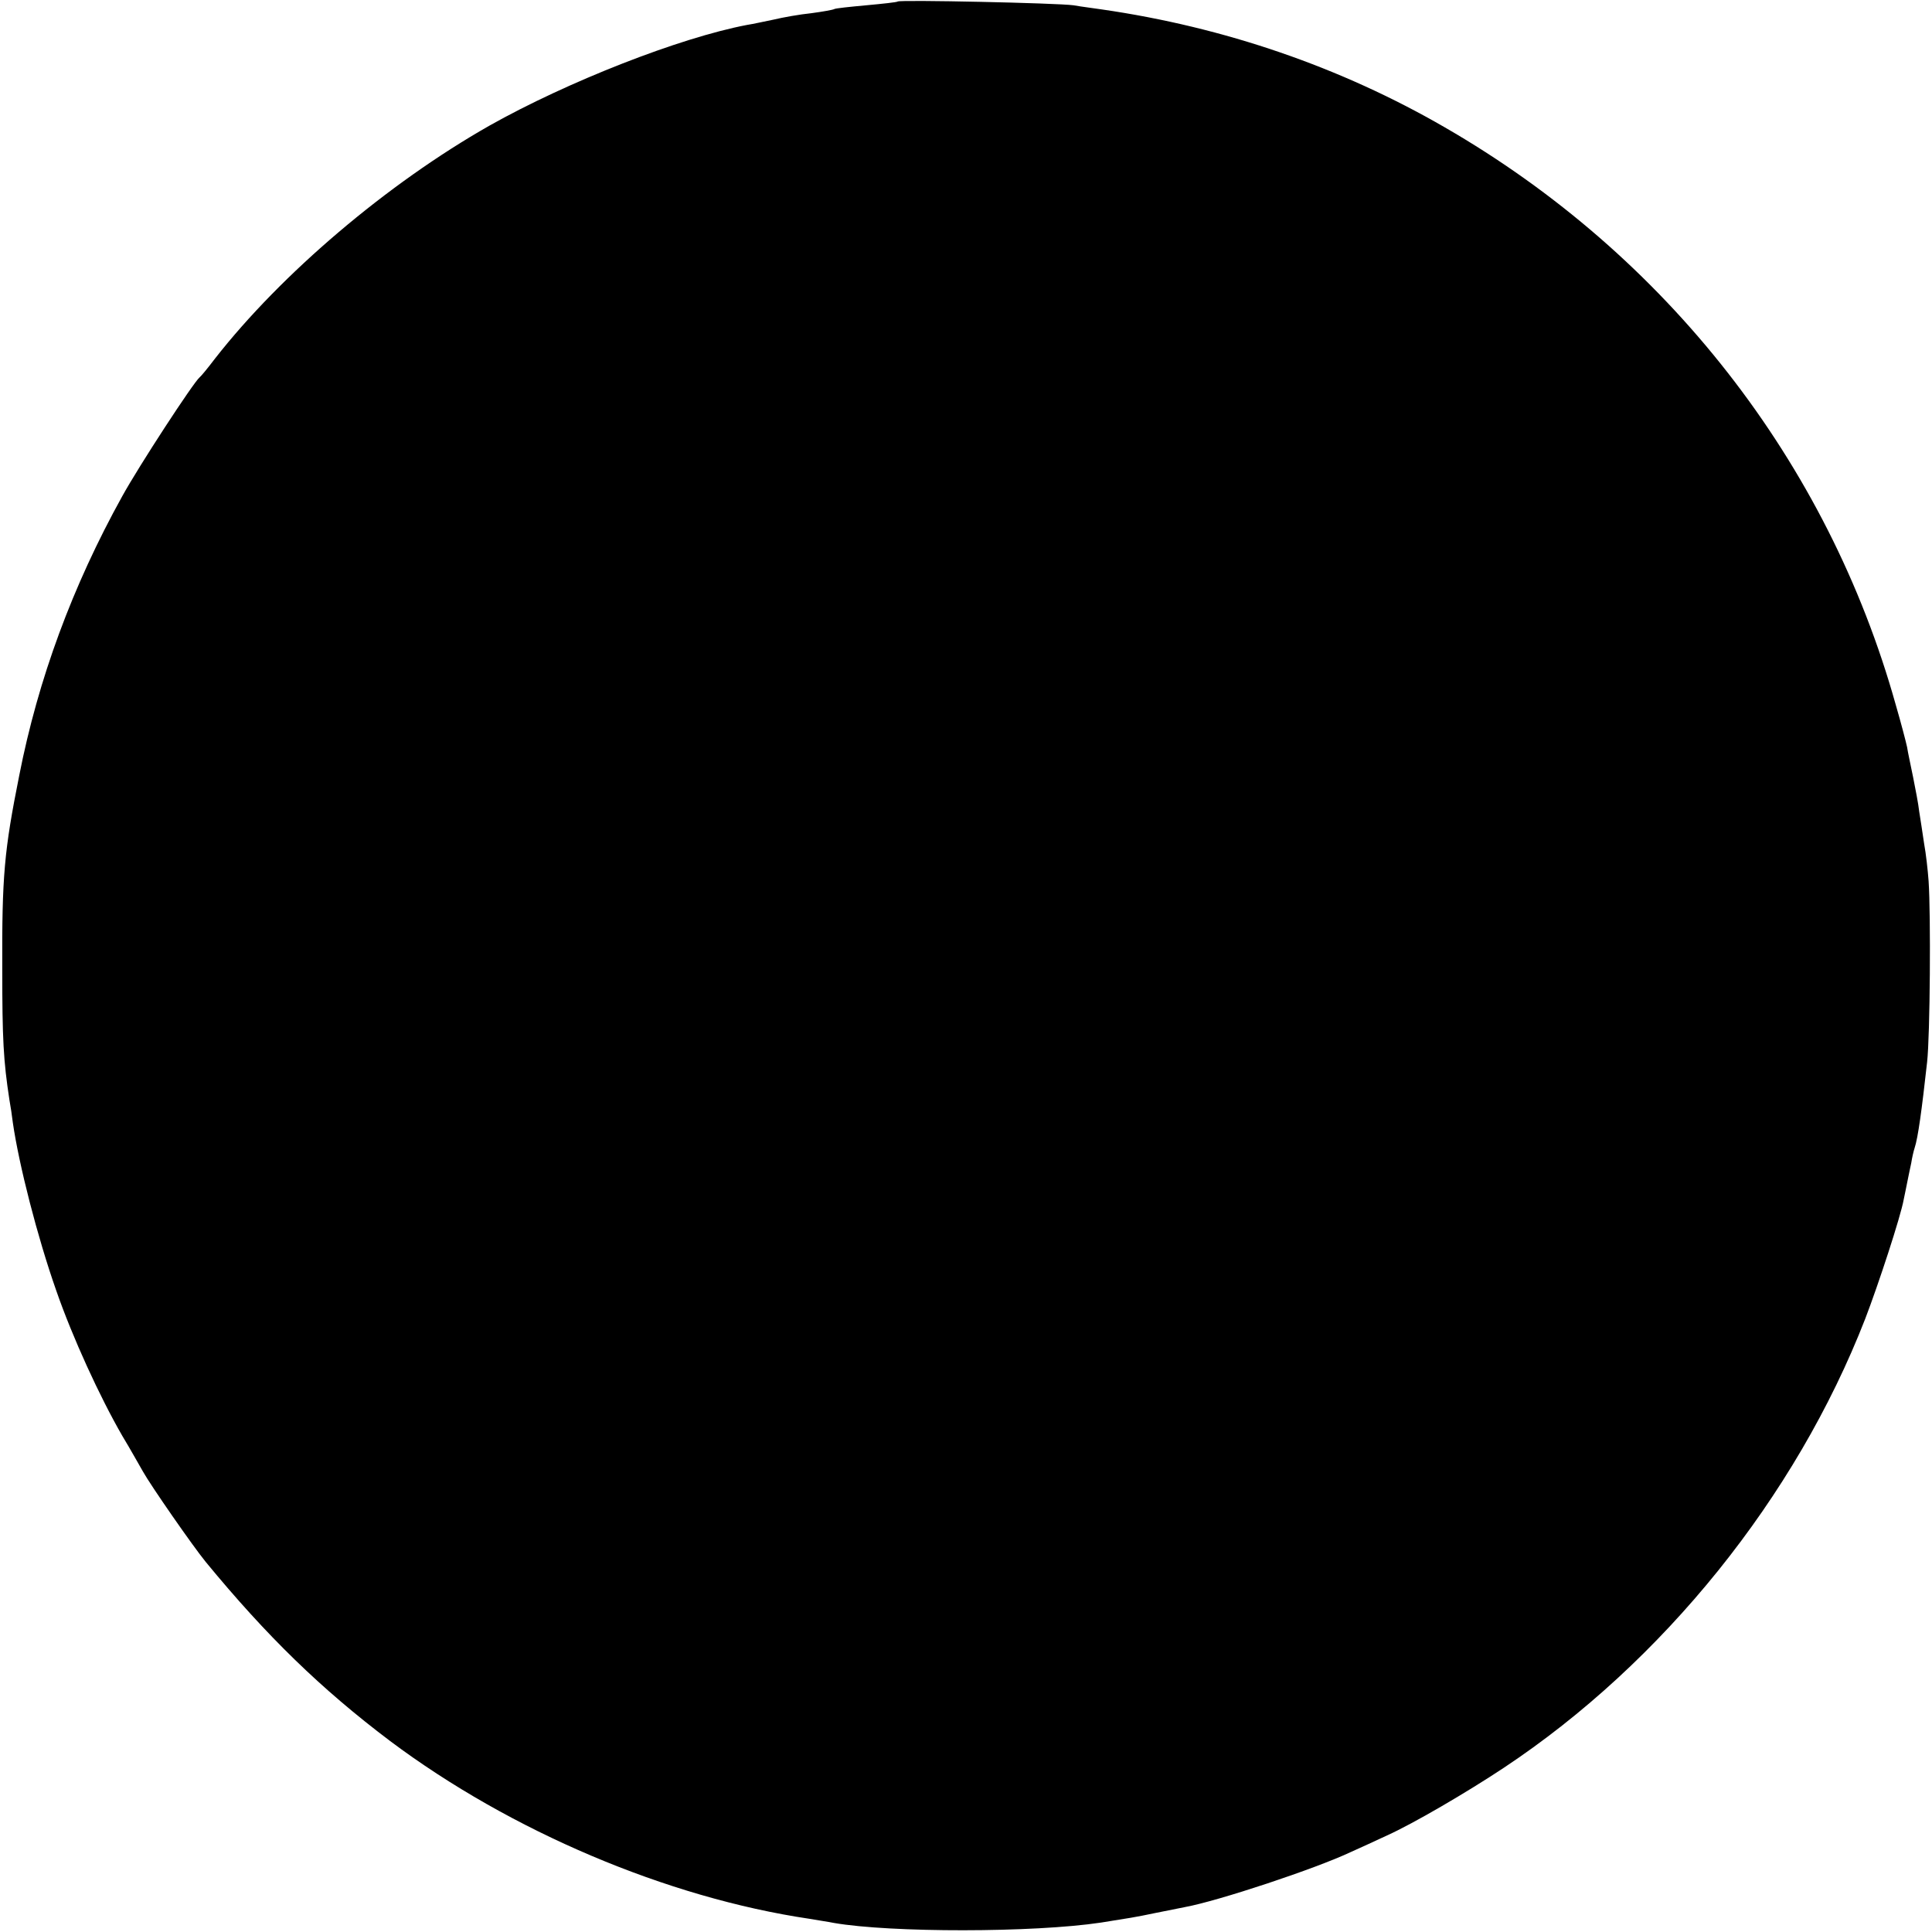 <?xml version="1.0" standalone="no"?>
<!DOCTYPE svg PUBLIC "-//W3C//DTD SVG 20010904//EN"
 "http://www.w3.org/TR/2001/REC-SVG-20010904/DTD/svg10.dtd">
<svg version="1.0" xmlns="http://www.w3.org/2000/svg"
 width="512pt" height="512pt" viewBox="0 0 512 512"
 preserveAspectRatio="xMidYMid meet">
<g transform="translate(0,512) scale(0.1,-0.1)"
fill="#000000" stroke="none">
<path d="M2379 5116 c-2 -2 -40 -6 -83 -10 -44 -4 -82 -8 -85 -10 -3 -2 -31
-7 -61 -11 -30 -3 -75 -11 -100 -17 -25 -5 -56 -12 -70 -14 -179 -34 -477
-151 -683 -267 -271 -154 -551 -392 -727 -617 -19 -25 -37 -47 -41 -50 -16
-13 -161 -235 -205 -315 -132 -238 -223 -485 -273 -740 -40 -200 -46 -267 -45
-515 0 -183 3 -241 19 -345 3 -16 7 -43 9 -60 16 -111 65 -303 115 -445 43
-124 115 -281 175 -385 20 -33 44 -76 55 -95 20 -36 131 -196 166 -239 162
-197 306 -337 489 -475 319 -239 734 -415 1111 -471 22 -4 51 -8 65 -11 150
-26 529 -26 708 1 75 12 90 14 142 25 30 6 66 13 80 16 88 16 347 102 440 146
25 11 68 31 96 44 69 31 211 114 309 179 422 280 774 717 958 1190 35 91 94
271 102 316 3 13 7 35 10 49 3 14 7 35 10 48 2 13 6 31 9 40 9 27 19 101 33
227 8 72 10 391 4 480 -2 28 -7 73 -12 100 -4 28 -10 66 -13 85 -2 19 -10 60
-16 90 -6 30 -14 66 -16 80 -3 14 -16 64 -30 112 -180 644 -608 1192 -1196
1531 -275 159 -583 265 -908 312 -19 3 -53 7 -75 11 -44 6 -460 15 -466 10z"/>
</g>
</svg>
